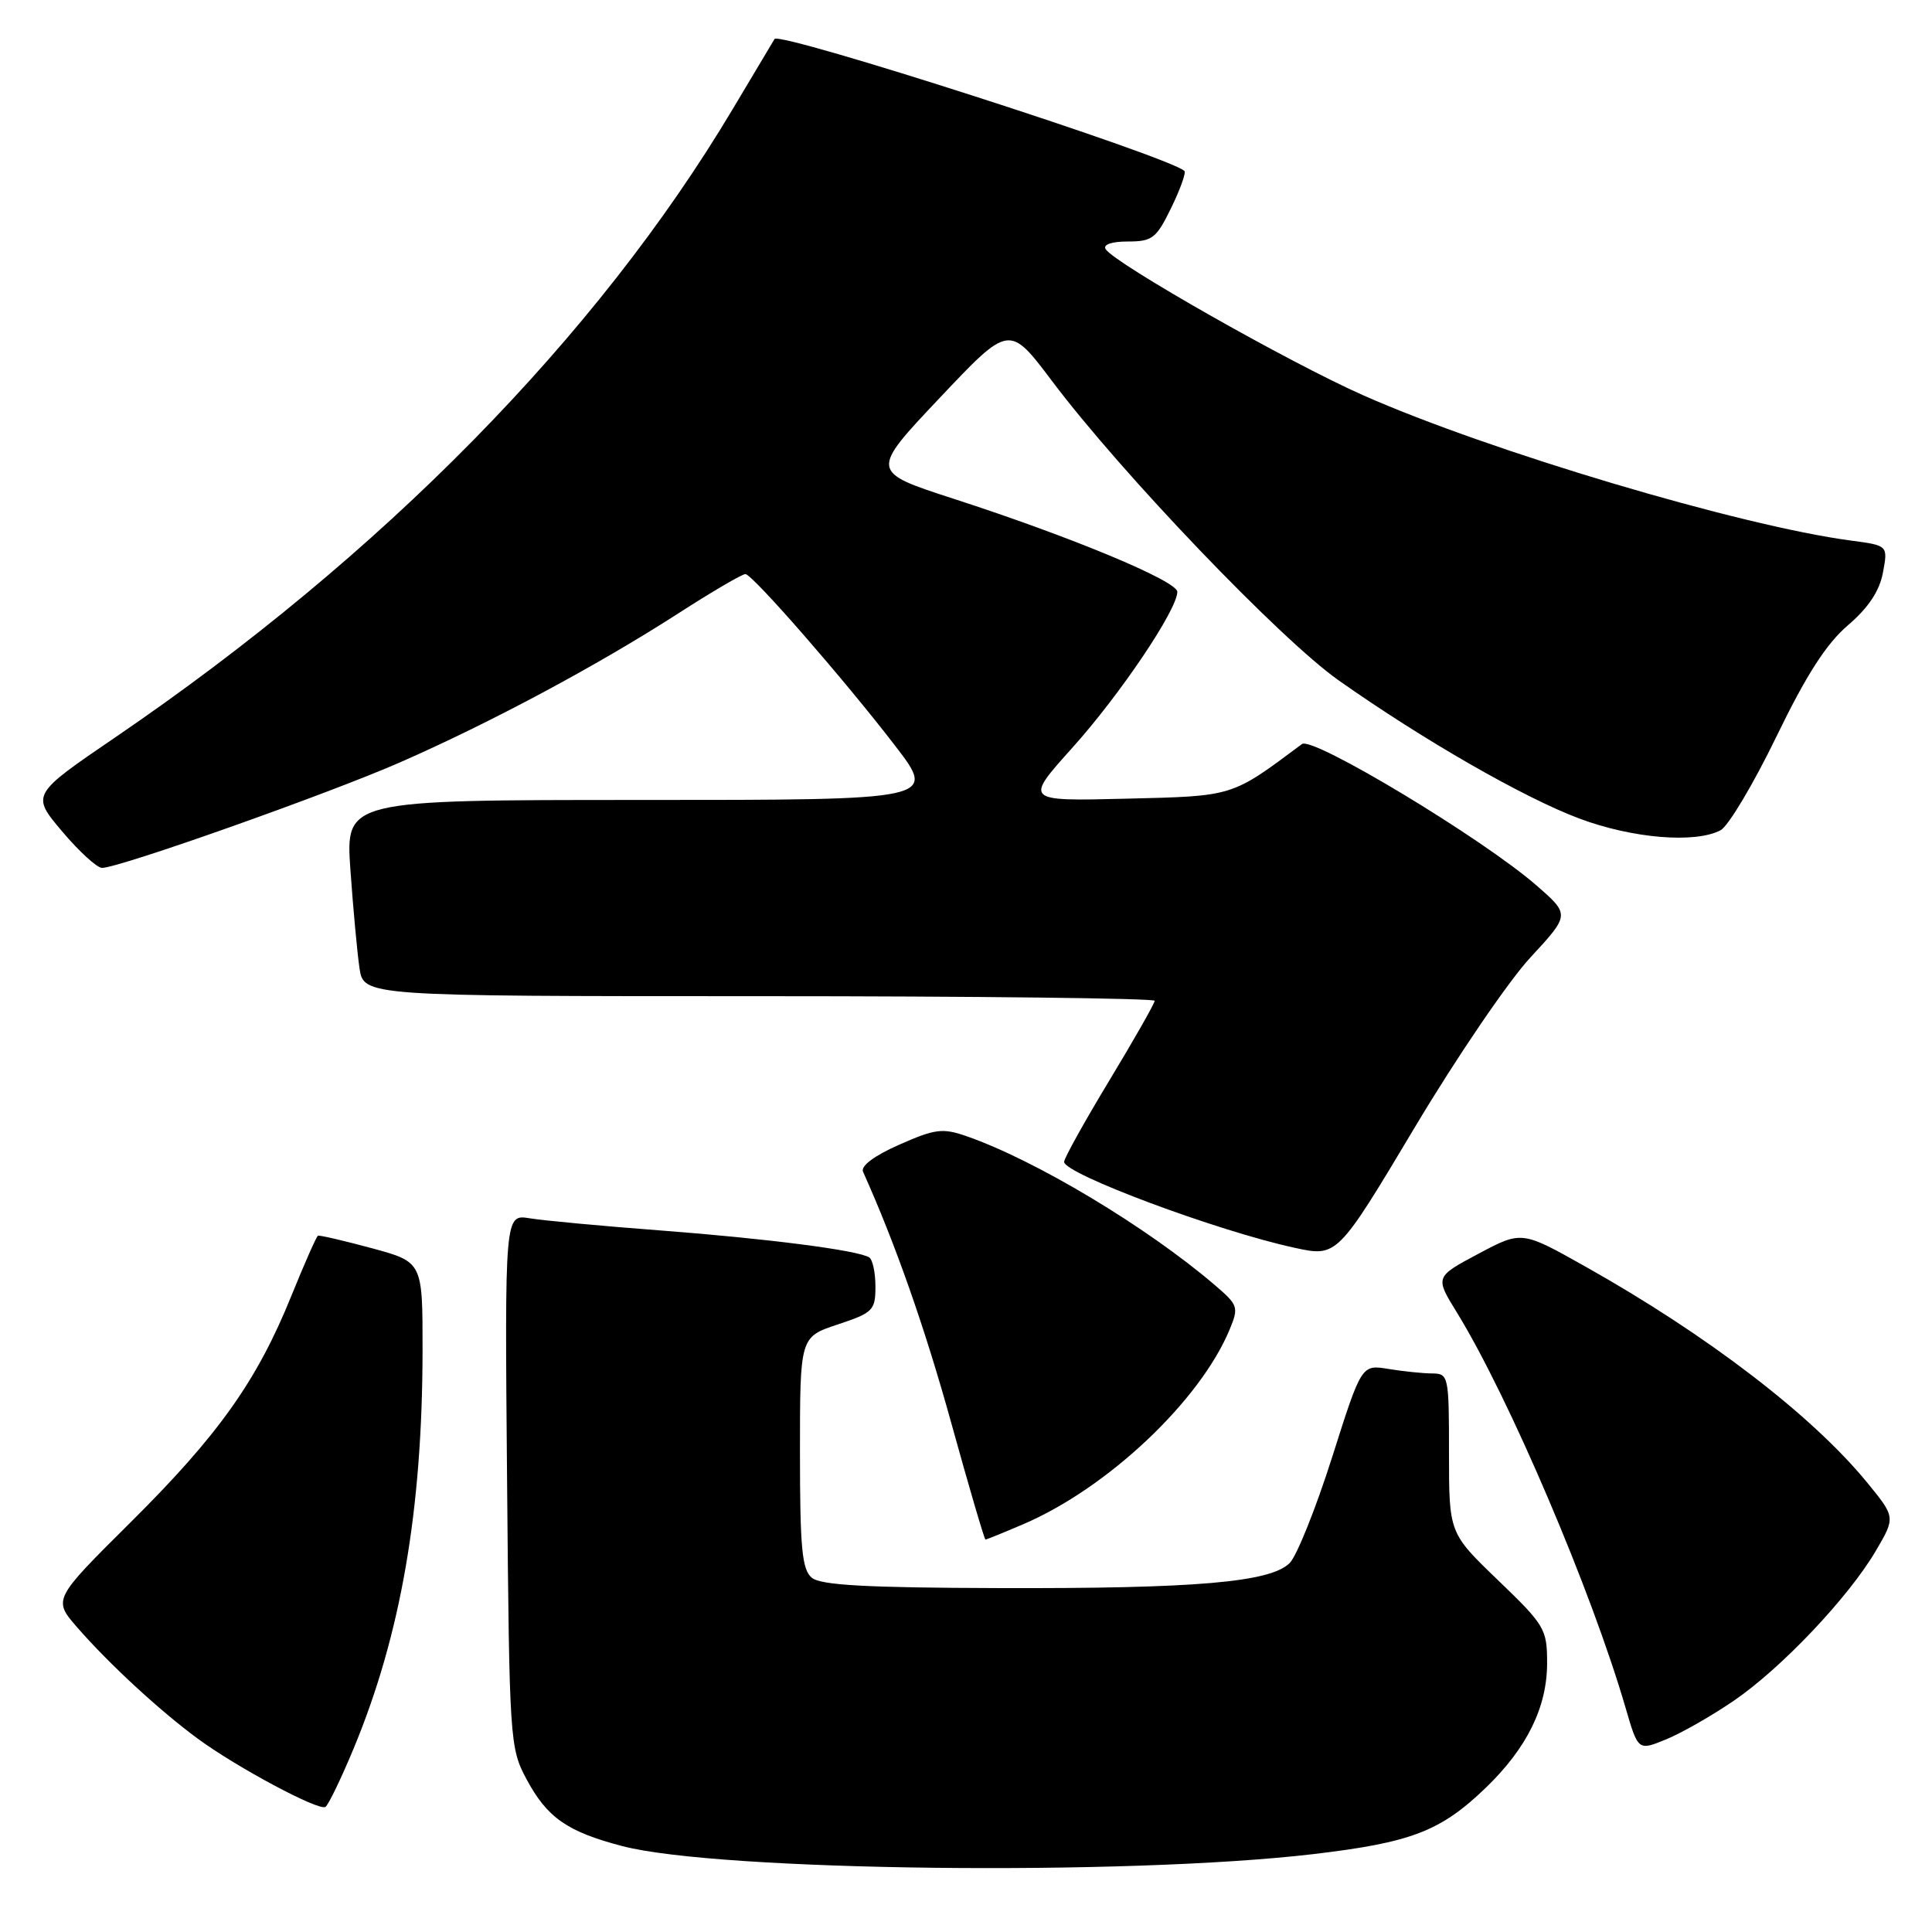 <?xml version="1.0" encoding="UTF-8" standalone="no"?>
<!DOCTYPE svg PUBLIC "-//W3C//DTD SVG 1.1//EN" "http://www.w3.org/Graphics/SVG/1.1/DTD/svg11.dtd" >
<svg xmlns="http://www.w3.org/2000/svg" xmlns:xlink="http://www.w3.org/1999/xlink" version="1.1" viewBox="0 0 256 256">
 <g >
 <path fill="currentColor"
d=" M 174.01 245.68 C 186.98 244.15 190.87 242.66 196.83 236.93 C 202.32 231.65 205.00 226.22 205.00 220.36 C 205.00 215.86 204.70 215.35 198.50 209.39 C 192.00 203.14 192.00 203.14 192.00 192.57 C 192.00 182.28 191.94 182.00 189.75 181.99 C 188.51 181.98 185.91 181.71 183.96 181.39 C 180.41 180.81 180.41 180.81 176.51 193.10 C 174.36 199.86 171.83 206.17 170.89 207.11 C 168.34 209.66 158.47 210.51 132.32 210.43 C 114.81 210.38 108.76 210.05 107.57 209.06 C 106.27 207.98 106.00 205.15 106.00 192.46 C 106.00 177.16 106.00 177.16 111.00 175.50 C 115.68 173.95 116.00 173.62 116.00 170.48 C 116.00 168.63 115.63 166.89 115.17 166.61 C 113.65 165.66 101.65 164.12 87.50 163.04 C 79.80 162.46 72.01 161.73 70.19 161.43 C 66.88 160.89 66.88 160.89 67.19 196.19 C 67.49 230.66 67.55 231.60 69.76 235.74 C 72.50 240.85 75.15 242.71 82.47 244.62 C 95.25 247.96 149.33 248.58 174.01 245.68 Z  M 46.84 231.73 C 53.10 216.68 55.98 200.09 55.99 178.86 C 56.00 167.22 56.00 167.22 49.25 165.39 C 45.54 164.39 42.33 163.64 42.13 163.74 C 41.93 163.83 40.35 167.41 38.61 171.70 C 34.06 182.96 28.95 190.15 17.30 201.72 C 7.01 211.94 7.01 211.94 10.25 215.66 C 14.48 220.51 21.17 226.68 26.20 230.38 C 31.38 234.19 42.22 239.98 43.12 239.43 C 43.50 239.19 45.18 235.72 46.84 231.73 Z  M 229.76 225.34 C 236.06 221.03 244.95 211.64 248.56 205.49 C 251.17 201.04 251.17 201.04 247.36 196.39 C 240.09 187.53 226.23 176.90 210.06 167.82 C 201.63 163.08 201.63 163.08 195.88 166.14 C 190.14 169.20 190.14 169.20 193.05 173.92 C 199.92 185.09 210.89 210.80 215.39 226.27 C 217.06 232.00 217.06 232.00 220.78 230.47 C 222.83 229.63 226.87 227.32 229.76 225.34 Z  M 135.60 201.96 C 146.78 197.17 159.02 185.61 162.94 176.15 C 164.16 173.21 164.06 172.92 160.97 170.28 C 151.95 162.56 137.16 153.70 128.04 150.54 C 124.90 149.45 123.89 149.58 119.15 151.68 C 115.82 153.15 114.01 154.51 114.36 155.27 C 118.64 164.79 122.55 175.92 126.05 188.56 C 128.40 197.05 130.44 204.00 130.58 204.00 C 130.72 204.00 132.98 203.08 135.60 201.96 Z  M 187.52 149.29 C 193.01 140.10 199.87 130.02 202.77 126.89 C 208.03 121.20 208.03 121.20 203.62 117.35 C 196.53 111.15 173.93 97.53 172.52 98.59 C 163.09 105.62 163.56 105.48 149.19 105.83 C 135.73 106.16 135.73 106.16 142.11 99.06 C 148.42 92.04 156.00 80.78 156.00 78.42 C 156.00 76.99 141.98 71.15 126.39 66.10 C 115.28 62.50 115.28 62.50 124.51 52.73 C 133.73 42.97 133.73 42.97 139.37 50.45 C 148.60 62.73 169.63 84.68 177.36 90.14 C 188.60 98.06 201.90 105.70 209.27 108.46 C 216.32 111.10 224.66 111.79 228.00 110.00 C 229.02 109.45 232.34 103.88 235.37 97.63 C 239.35 89.42 241.99 85.31 244.85 82.86 C 247.57 80.53 249.04 78.33 249.50 75.87 C 250.17 72.28 250.17 72.28 245.27 71.63 C 230.61 69.69 197.37 59.79 180.66 52.39 C 170.80 48.03 147.68 34.90 146.50 33.01 C 146.13 32.40 147.31 32.00 149.45 32.00 C 152.69 32.00 153.23 31.58 155.20 27.52 C 156.40 25.06 157.18 22.87 156.94 22.65 C 154.75 20.68 103.26 4.11 102.63 5.17 C 102.52 5.35 100.02 9.55 97.06 14.50 C 79.09 44.63 50.59 73.62 15.32 97.67 C 4.13 105.30 4.13 105.30 8.22 110.15 C 10.47 112.82 12.86 115.00 13.52 115.00 C 15.79 115.00 43.47 105.20 53.00 101.02 C 65.00 95.76 79.12 88.20 89.78 81.34 C 94.34 78.40 98.39 76.03 98.78 76.07 C 99.77 76.17 111.77 89.93 118.56 98.75 C 124.14 106.00 124.14 106.00 84.97 106.00 C 45.79 106.00 45.79 106.00 46.43 115.25 C 46.79 120.34 47.33 126.19 47.63 128.25 C 48.18 132.00 48.18 132.00 100.59 132.00 C 129.41 132.00 153.00 132.28 153.00 132.61 C 153.00 132.95 150.30 137.70 147.00 143.16 C 143.70 148.62 141.00 153.48 141.00 153.95 C 141.00 155.54 161.29 163.11 171.50 165.33 C 177.19 166.57 177.19 166.58 187.52 149.29 Z "/>
</g>
</svg>